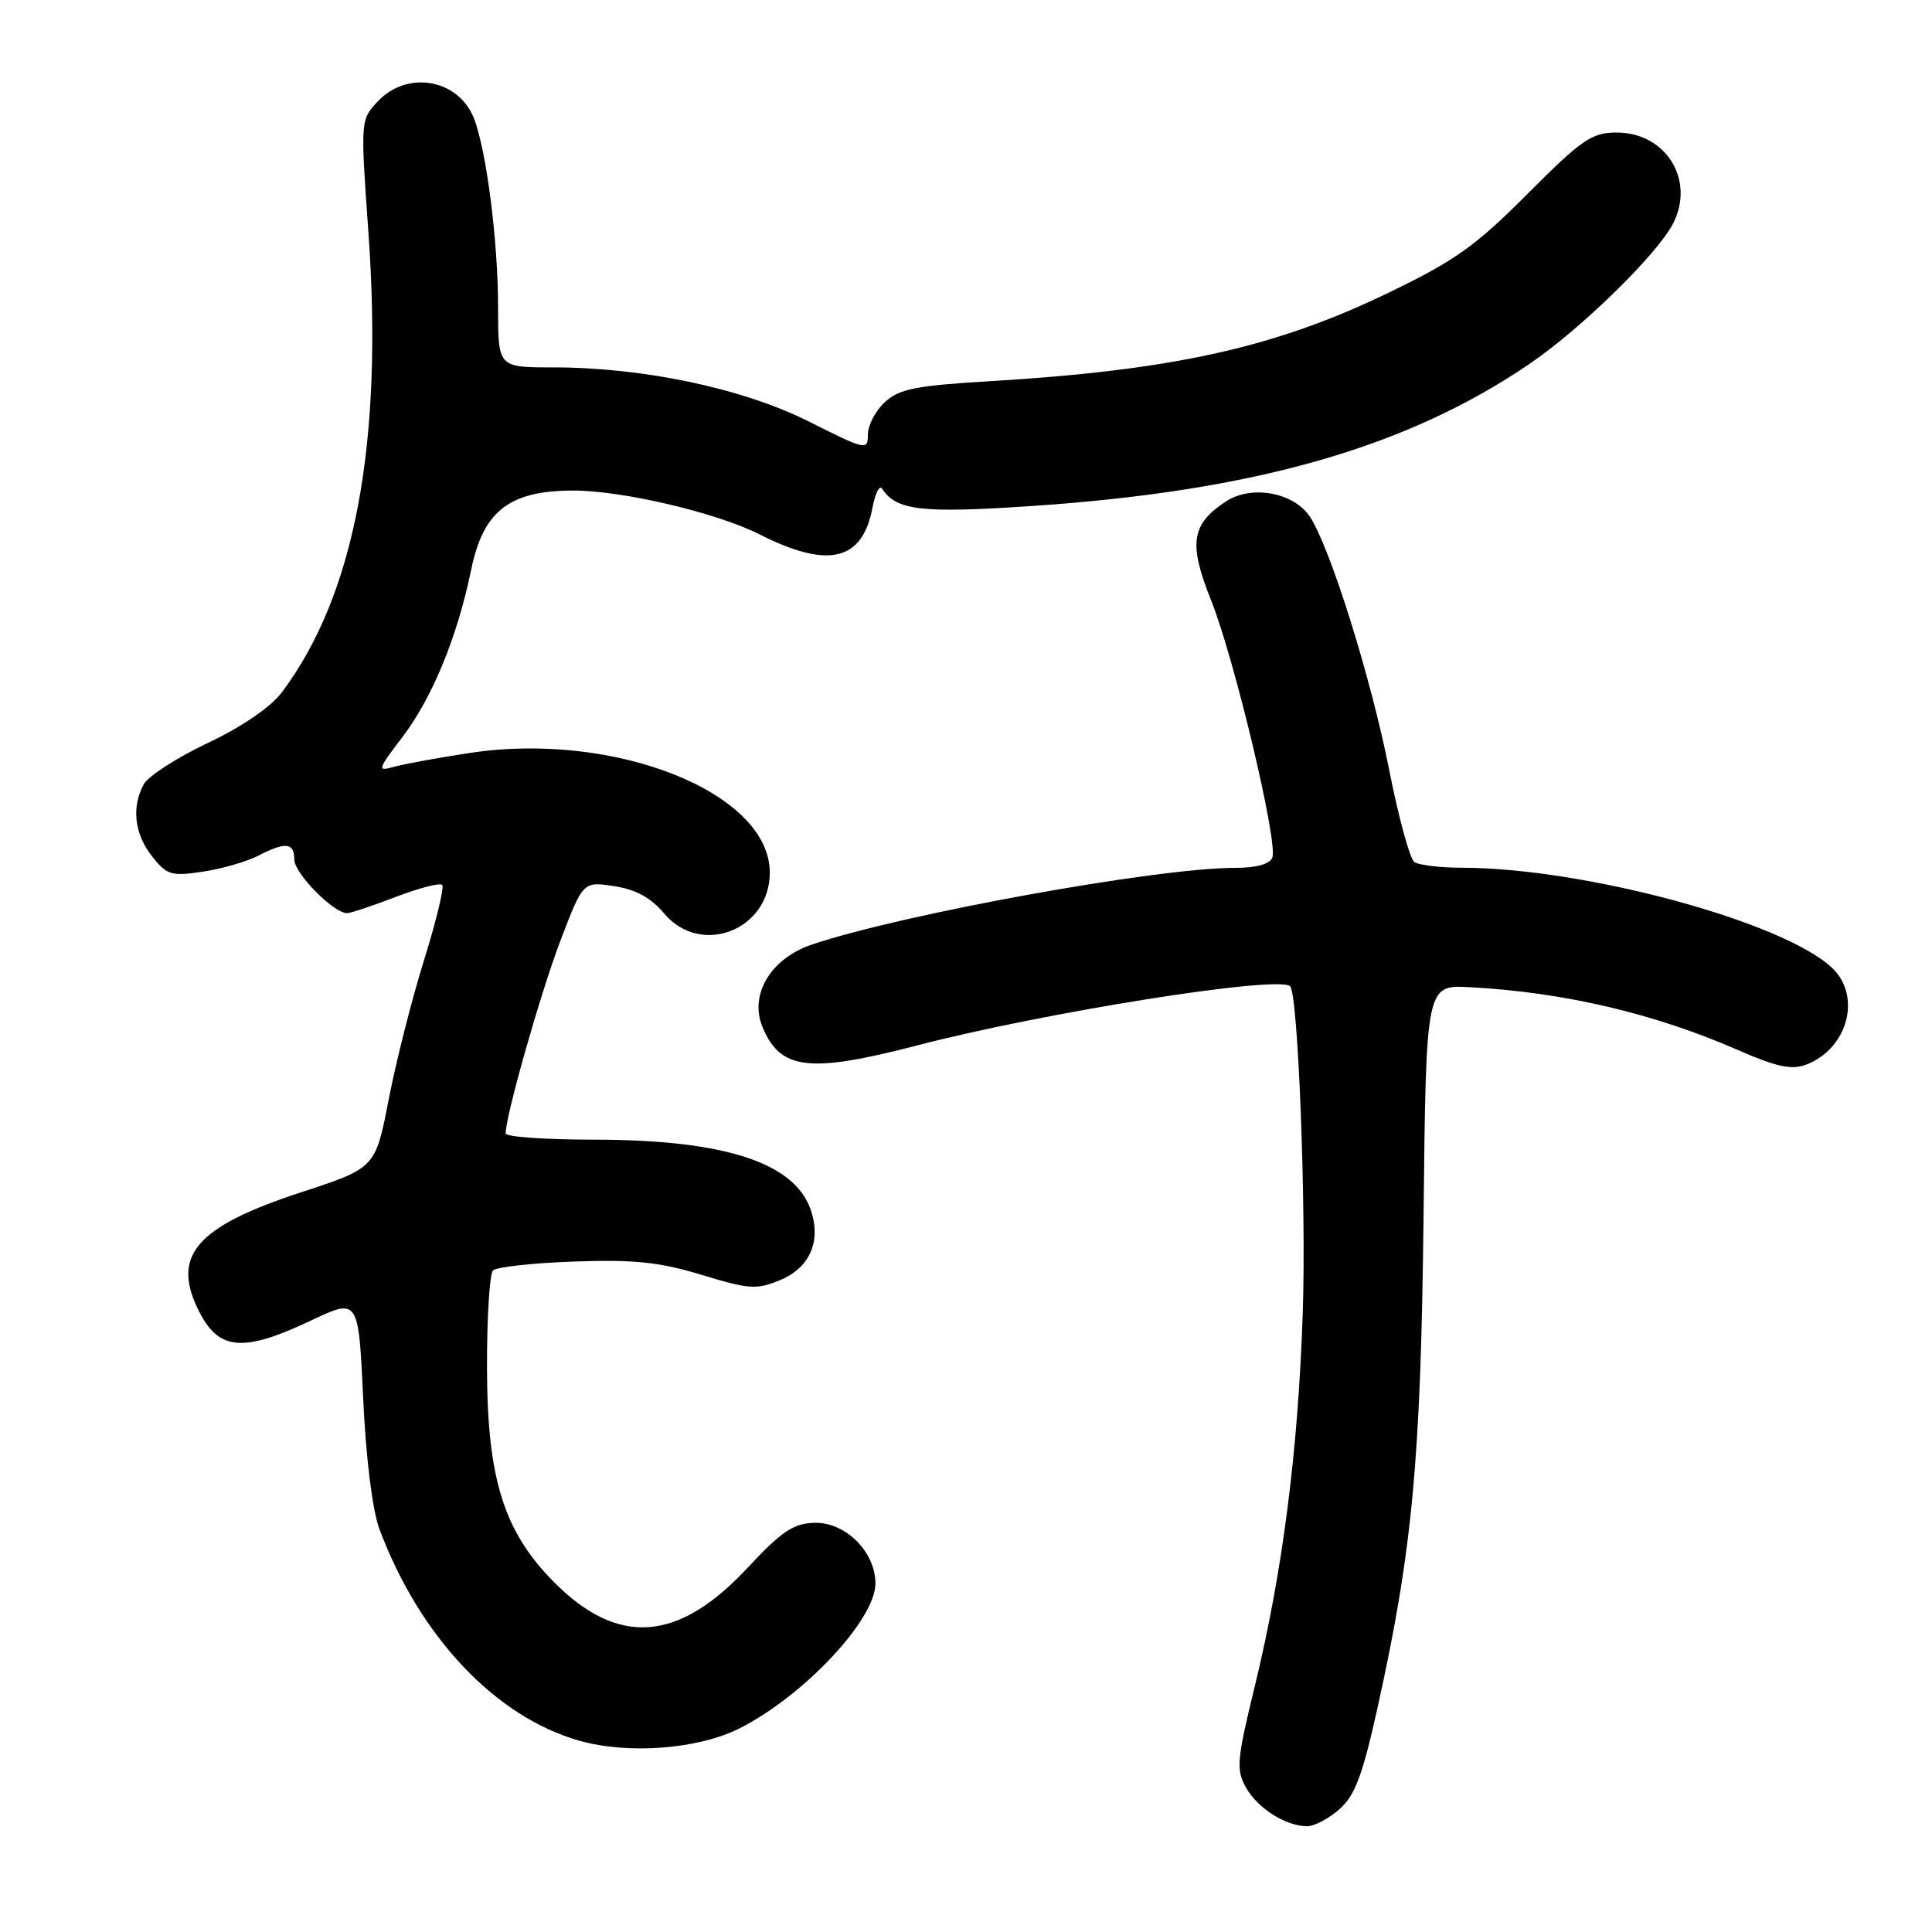 <?xml version="1.0" encoding="UTF-8" standalone="no"?>
<!DOCTYPE svg PUBLIC "-//W3C//DTD SVG 1.1//EN" "http://www.w3.org/Graphics/SVG/1.1/DTD/svg11.dtd" >
<svg xmlns="http://www.w3.org/2000/svg" xmlns:xlink="http://www.w3.org/1999/xlink" version="1.1" viewBox="0 0 256 256">
 <g >
 <path fill="currentColor"
d=" M 177.46 239.75 C 179.52 237.95 180.53 235.29 182.48 226.50 C 187.15 205.53 188.28 193.44 188.63 161.00 C 188.96 130.50 188.96 130.50 194.73 130.81 C 207.14 131.46 219.13 134.27 230.18 139.09 C 235.41 141.38 237.39 141.80 239.32 141.07 C 244.86 138.96 246.72 131.97 242.74 128.23 C 236.25 122.13 210.03 115.03 193.81 114.98 C 190.89 114.98 188.01 114.64 187.42 114.23 C 186.82 113.83 185.32 108.33 184.07 102.00 C 181.70 89.93 176.27 72.59 173.59 68.50 C 171.46 65.25 165.85 64.21 162.45 66.44 C 157.85 69.46 157.46 71.99 160.45 79.47 C 163.56 87.23 169.36 111.61 168.59 113.63 C 168.25 114.51 166.46 115.00 163.57 115.00 C 153.26 115.00 119.53 121.12 107.55 125.17 C 102.13 127.00 99.26 131.80 101.03 136.07 C 103.39 141.78 107.20 142.24 121.46 138.54 C 138.42 134.13 169.26 129.23 170.94 130.67 C 172.00 131.58 173.10 159.87 172.62 174.00 C 172.01 192.27 169.94 208.34 166.28 223.38 C 163.88 233.22 163.77 234.50 165.10 236.86 C 166.64 239.61 170.35 241.96 173.19 241.99 C 174.13 241.99 176.05 240.99 177.46 239.75 Z  M 98.03 229.00 C 106.56 224.67 116.00 214.60 116.00 209.82 C 116.00 205.63 112.03 201.67 107.93 201.78 C 105.12 201.86 103.56 202.91 99.01 207.79 C 89.86 217.61 81.89 218.18 73.42 209.65 C 66.76 202.95 64.57 195.96 64.53 181.34 C 64.51 174.64 64.87 168.79 65.33 168.34 C 65.79 167.88 70.63 167.35 76.09 167.16 C 84.05 166.88 87.40 167.23 92.99 168.93 C 99.33 170.86 100.27 170.91 103.44 169.59 C 107.35 167.96 108.87 164.35 107.39 160.21 C 105.18 154.01 95.91 151.03 78.75 151.01 C 72.29 151.01 67.00 150.64 67.00 150.19 C 67.00 147.85 71.65 131.48 74.26 124.64 C 77.26 116.79 77.26 116.79 81.38 117.42 C 84.25 117.86 86.26 118.96 88.00 121.04 C 92.84 126.80 102.00 123.26 102.00 115.62 C 102.00 105.03 81.48 96.85 62.25 99.77 C 57.99 100.42 53.44 101.25 52.15 101.62 C 49.95 102.24 50.03 101.98 53.31 97.68 C 57.27 92.49 60.60 84.40 62.43 75.50 C 64.03 67.69 67.50 65.00 75.99 65.00 C 82.49 65.00 95.01 67.95 100.67 70.82 C 109.75 75.41 114.28 74.34 115.61 67.26 C 115.97 65.36 116.54 64.23 116.88 64.75 C 118.78 67.65 122.07 68.03 136.72 67.05 C 166.18 65.07 186.35 59.32 202.62 48.25 C 209.43 43.63 219.52 33.78 221.66 29.68 C 224.68 23.88 220.76 17.54 214.17 17.56 C 210.92 17.57 209.58 18.49 202.40 25.69 C 195.50 32.62 192.77 34.56 183.90 38.83 C 168.89 46.08 155.35 49.07 131.00 50.52 C 121.35 51.10 119.14 51.54 117.25 53.28 C 116.01 54.42 115.00 56.35 115.00 57.57 C 115.00 59.71 114.75 59.66 107.25 55.89 C 98.48 51.47 85.28 48.68 73.25 48.68 C 66.00 48.68 66.00 48.68 66.00 40.78 C 66.00 32.00 64.47 19.99 62.81 15.71 C 60.77 10.47 53.98 9.26 50.05 13.44 C 47.77 15.88 47.76 15.94 48.81 30.69 C 50.81 58.69 47.03 78.82 37.36 91.72 C 35.88 93.70 32.09 96.29 27.51 98.46 C 23.42 100.40 19.61 102.86 19.04 103.93 C 17.41 106.98 17.81 110.49 20.14 113.46 C 22.11 115.95 22.68 116.13 26.88 115.50 C 29.41 115.12 32.69 114.17 34.19 113.40 C 37.84 111.51 39.00 111.64 39.00 113.91 C 39.00 115.72 44.20 121.00 45.99 121.00 C 46.45 121.00 49.35 120.03 52.43 118.85 C 55.52 117.67 58.29 116.95 58.59 117.25 C 58.89 117.55 57.81 122.02 56.20 127.18 C 54.59 132.33 52.48 140.65 51.51 145.65 C 49.75 154.76 49.75 154.76 39.91 157.98 C 25.84 162.59 22.59 166.44 26.46 173.93 C 29.06 178.96 32.30 179.19 41.16 175.00 C 47.50 172.00 47.50 172.00 48.12 185.25 C 48.49 193.23 49.35 200.13 50.27 202.60 C 55.62 216.89 65.67 227.52 76.79 230.66 C 83.31 232.50 92.56 231.77 98.03 229.00 Z "/>
</g>
</svg>